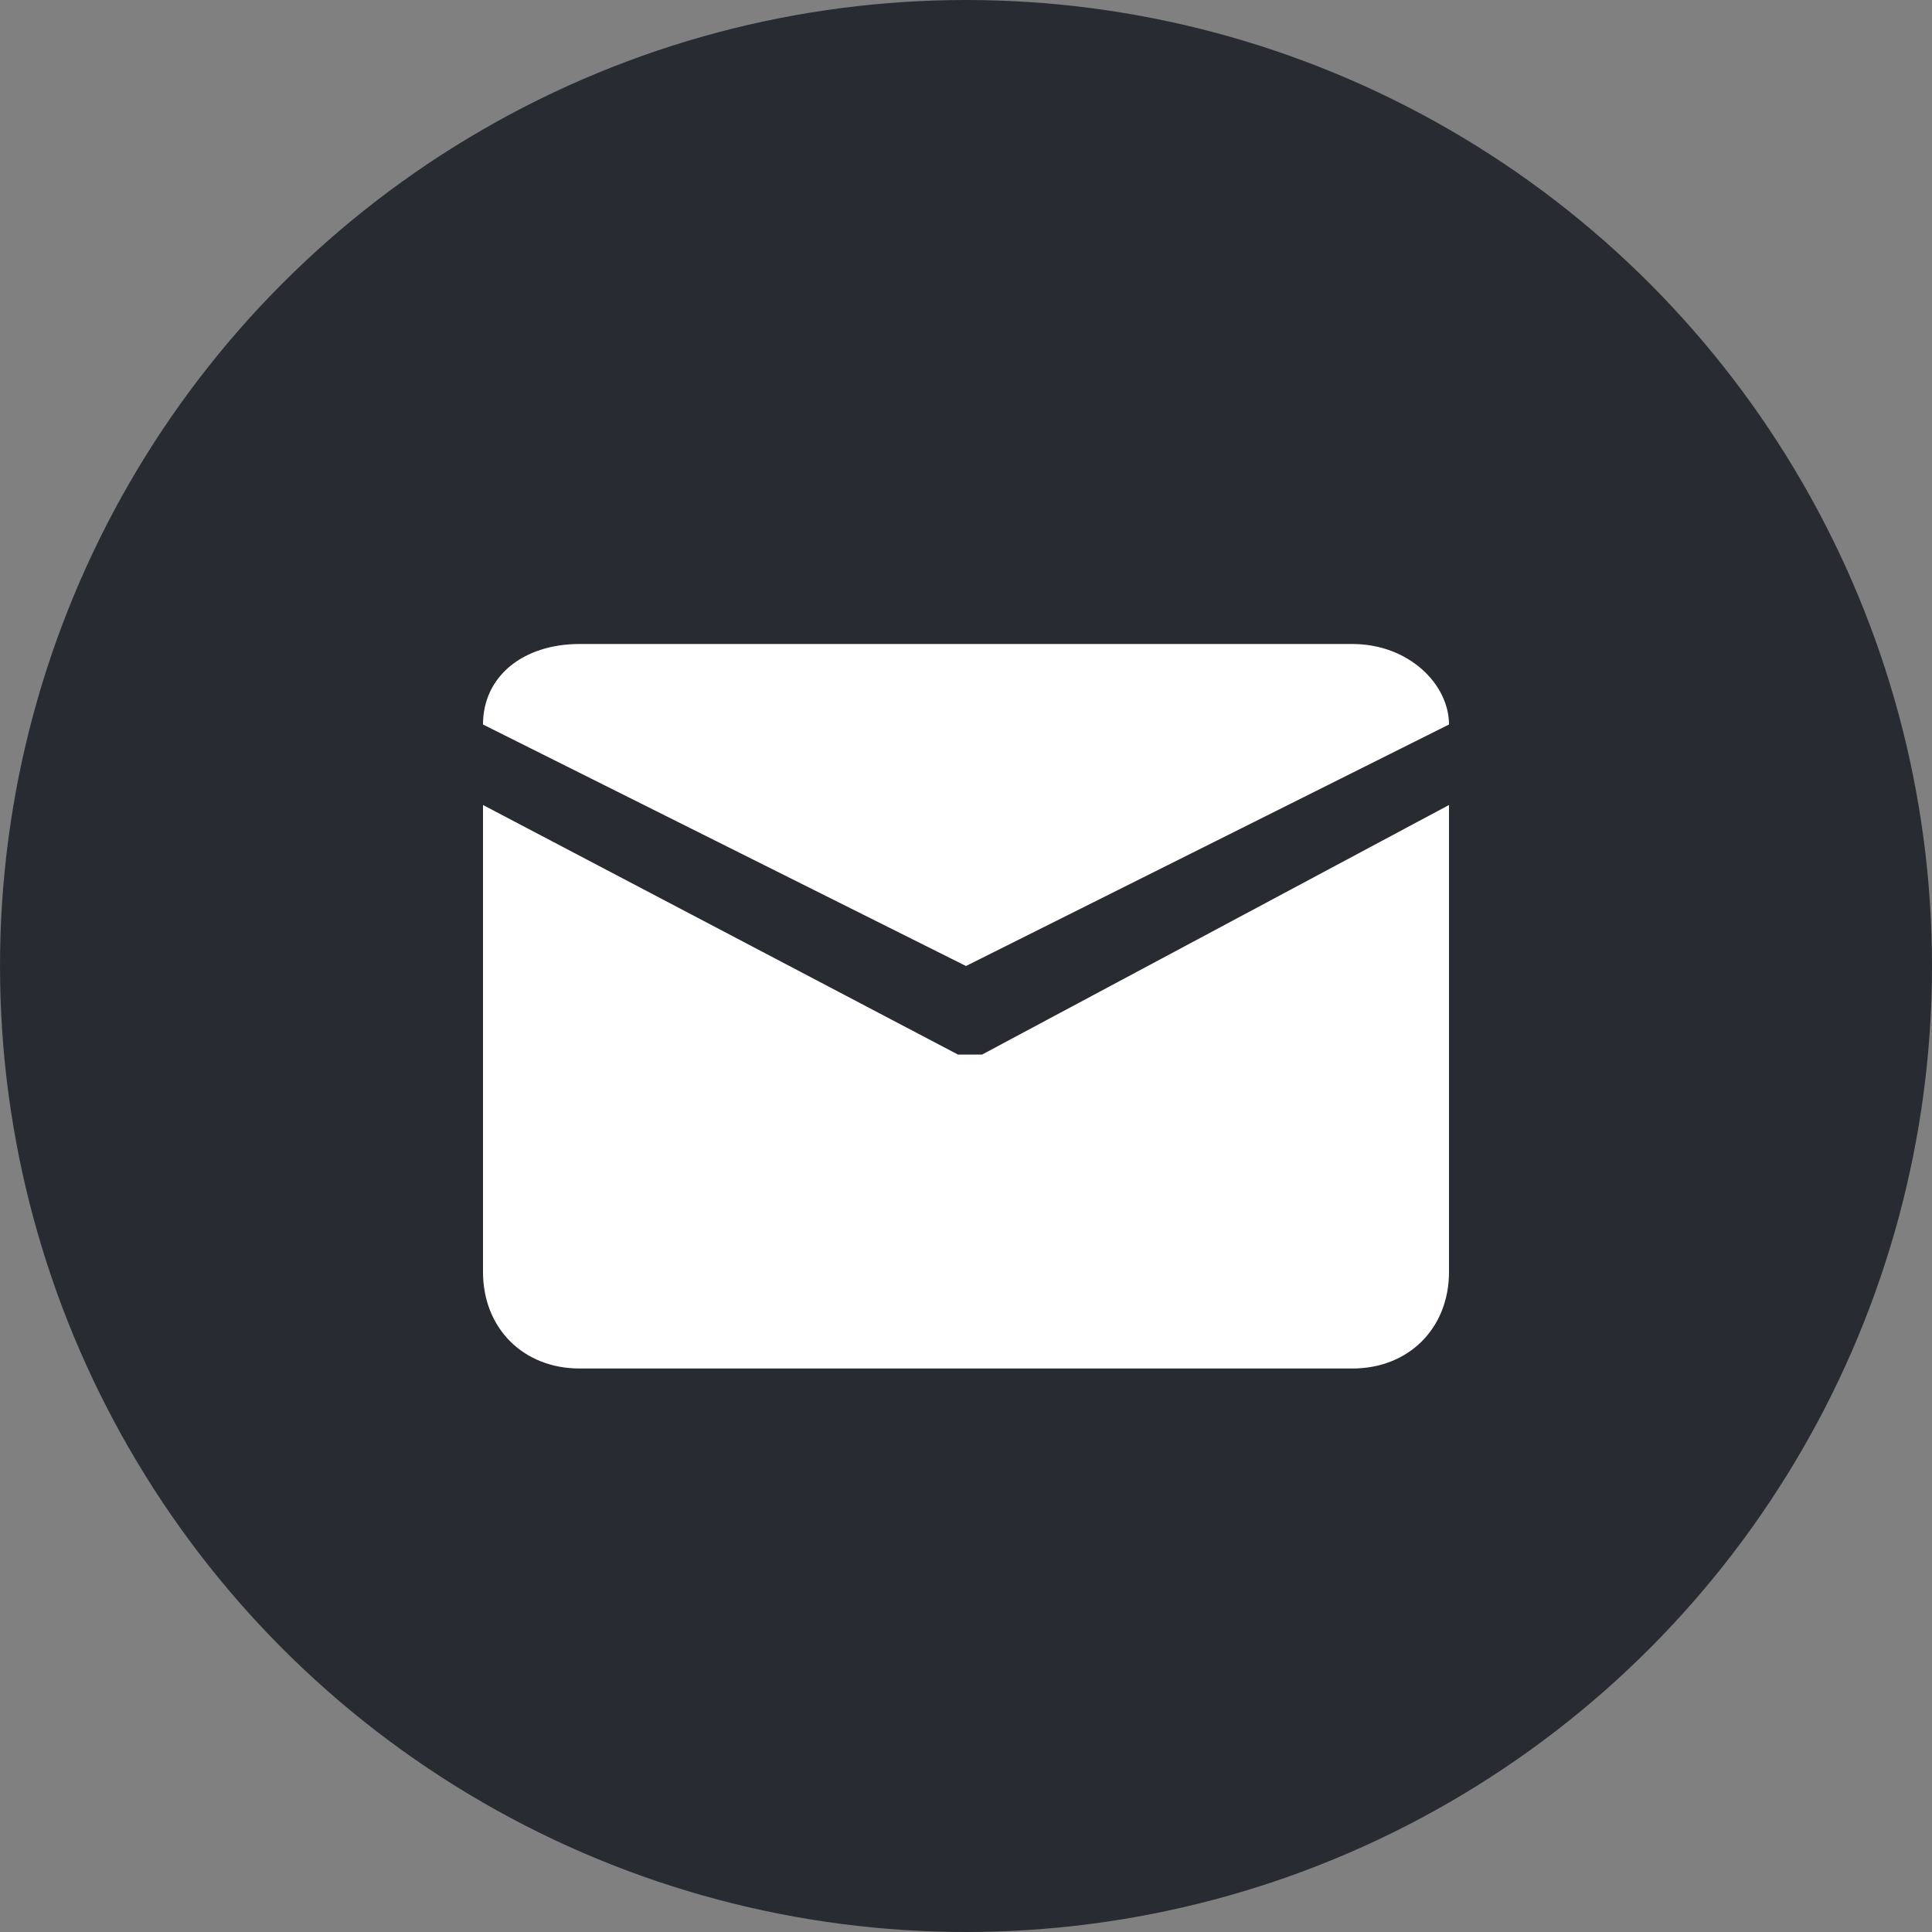 <?xml version="1.0" encoding="utf-8"?>
<!-- Generator: Adobe Illustrator 22.1.0, SVG Export Plug-In . SVG Version: 6.00 Build 0)  -->
<svg version="1.1" id="图层_1" xmlns="http://www.w3.org/2000/svg" xmlns:xlink="http://www.w3.org/1999/xlink" x="0px" y="0px"
	 viewBox="0 0 24 24" style="enable-background:new 0 0 24 24;" xml:space="preserve">
<rect x="0" y="0" width="24" height="24" fill="#808080" stroke="none"/>
<style type="text/css">
	.st0{fill:#282C32;}
	.st1{fill:#FFFFFF;}
</style>
<title>绑定邮箱</title>
<desc>Created with Sketch.</desc>
<g id="图标">
	<g id="绑定邮箱">
		<circle id="Oval" class="st0" cx="12" cy="12" r="12"/>
		<g id="Group" transform="translate(6, 8)">
			<path id="Path" class="st1" d="M12,7.8C12,8.5,11.5,9,10.8,9H1.2C0.5,9,0,8.5,0,7.8L0,2l5.9,3.1c0.1,0,0.2,0,0.3,0L12,2V7.8z"/>
			<path id="Path_1_" class="st1" d="M6,4L0,1c0-0.6,0.5-1,1.2-1h9.6C11.5,0,12,0.5,12,1L6,4L6,4z"/>
		</g>
	</g>
</g>
</svg>
